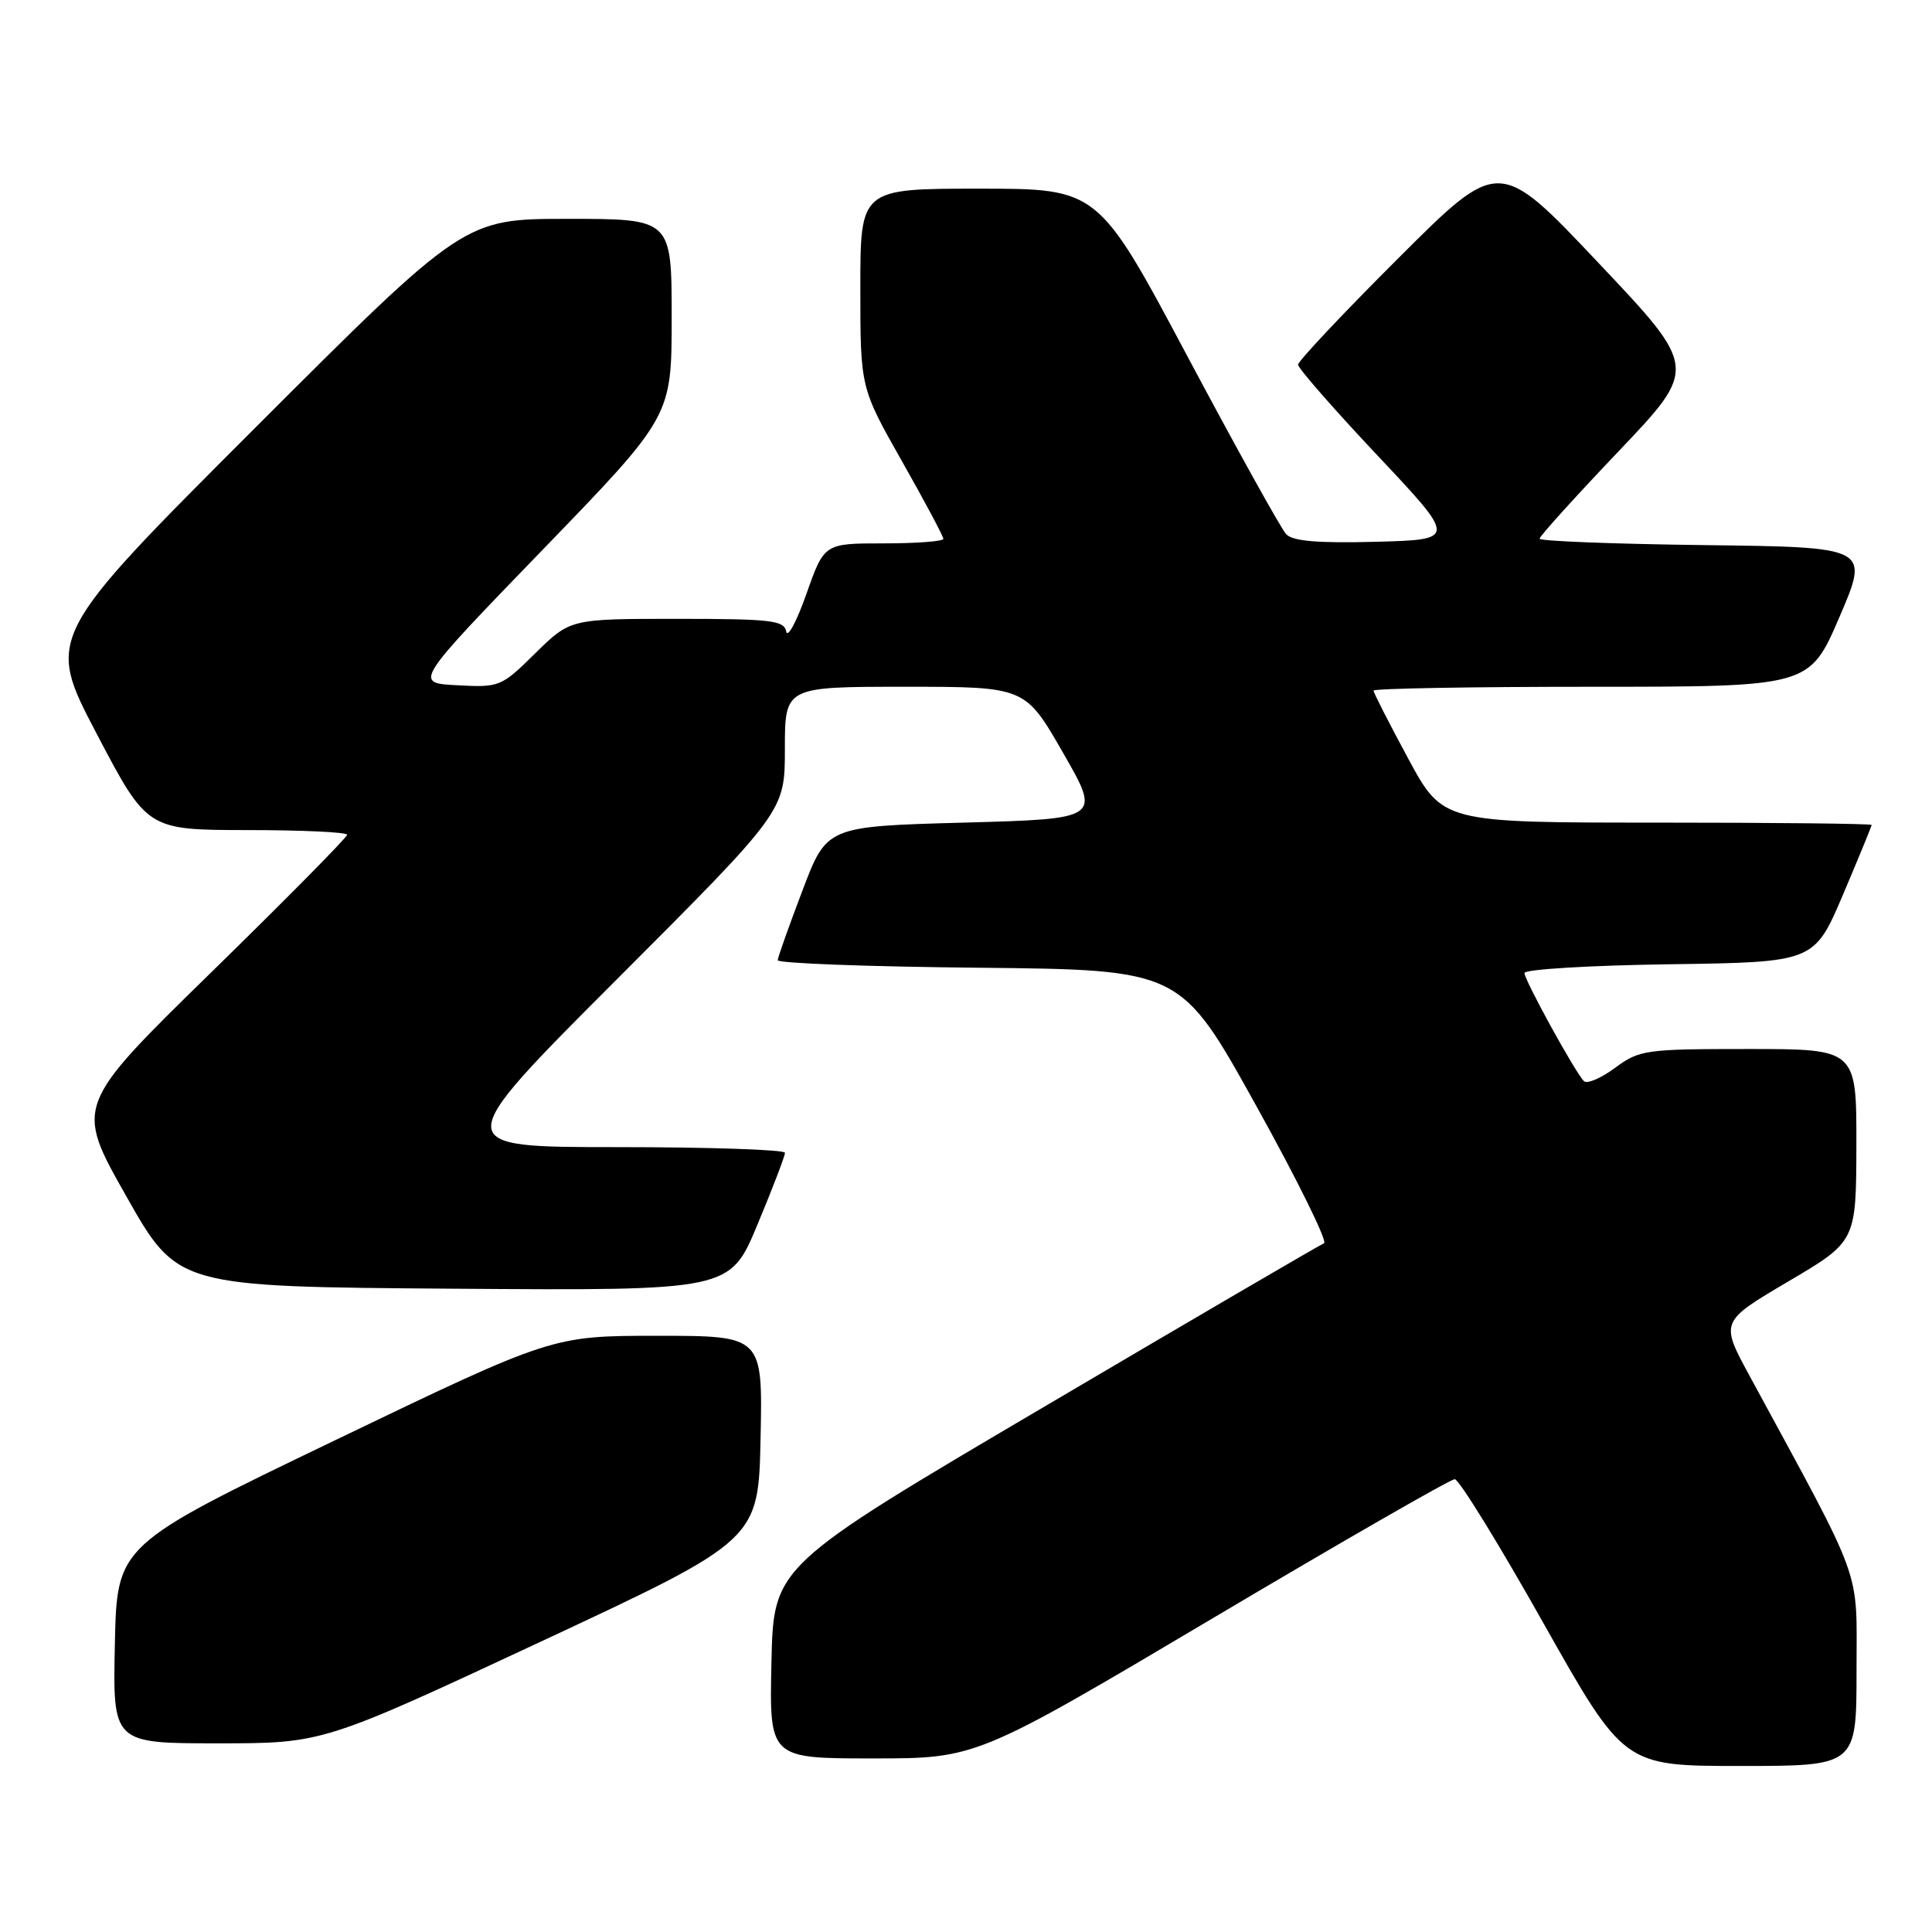 <?xml version="1.0" encoding="UTF-8" standalone="no"?>
<!DOCTYPE svg PUBLIC "-//W3C//DTD SVG 1.1//EN" "http://www.w3.org/Graphics/SVG/1.1/DTD/svg11.dtd" >
<svg xmlns="http://www.w3.org/2000/svg" xmlns:xlink="http://www.w3.org/1999/xlink" version="1.1" viewBox="0 0 256 256">
 <g >
 <path fill="currentColor"
d=" M 246.00 221.37 C 246.00 207.41 247.12 210.50 231.83 182.31 C 227.93 175.13 227.93 175.13 236.94 169.81 C 245.95 164.50 245.95 164.50 245.98 151.75 C 246.00 139.00 246.00 139.00 231.69 139.00 C 218.00 139.00 217.24 139.11 214.00 141.50 C 212.13 142.88 210.28 143.67 209.87 143.25 C 208.67 142.01 202.00 129.88 202.00 128.93 C 202.00 128.44 210.64 127.92 221.20 127.77 C 240.39 127.50 240.39 127.50 244.20 118.56 C 246.29 113.64 248.00 109.47 248.00 109.31 C 248.00 109.14 235.22 109.00 219.59 109.00 C 191.18 109.00 191.18 109.00 186.59 100.51 C 184.07 95.84 182.00 91.79 182.00 91.51 C 182.00 91.23 195.00 91.00 210.88 91.00 C 239.76 91.00 239.76 91.00 243.74 81.75 C 247.71 72.50 247.71 72.50 225.86 72.23 C 213.84 72.08 204.00 71.70 204.00 71.38 C 204.00 71.06 208.72 65.84 214.49 59.78 C 224.97 48.76 224.97 48.76 211.80 34.83 C 198.63 20.89 198.63 20.89 185.32 34.18 C 177.99 41.49 172.00 47.86 172.00 48.32 C 172.00 48.79 176.73 54.20 182.51 60.34 C 193.02 71.50 193.02 71.50 182.33 71.79 C 174.61 71.99 171.31 71.71 170.43 70.79 C 169.76 70.08 163.88 59.49 157.36 47.25 C 145.51 25.00 145.51 25.00 129.76 25.00 C 114.00 25.00 114.00 25.00 114.00 38.19 C 114.00 51.37 114.00 51.37 119.50 61.09 C 122.53 66.43 125.00 71.07 125.00 71.40 C 125.00 71.73 121.45 72.00 117.11 72.00 C 109.22 72.00 109.22 72.00 106.86 78.68 C 105.56 82.36 104.36 84.61 104.18 83.68 C 103.89 82.20 102.17 82.00 89.71 82.00 C 75.57 82.00 75.57 82.00 70.94 86.55 C 66.41 91.02 66.20 91.10 60.57 90.80 C 54.83 90.50 54.83 90.50 71.91 72.84 C 89.00 55.18 89.00 55.18 89.00 42.09 C 89.00 29.00 89.00 29.00 75.26 29.00 C 61.51 29.00 61.51 29.00 33.80 56.70 C 6.09 84.40 6.09 84.40 12.79 97.19 C 19.50 109.97 19.50 109.97 32.75 109.99 C 40.04 109.99 46.00 110.27 46.00 110.61 C 46.00 110.95 37.89 119.16 27.97 128.86 C 9.93 146.50 9.93 146.50 16.73 158.50 C 23.52 170.50 23.52 170.50 60.12 170.76 C 96.72 171.02 96.72 171.02 100.37 162.26 C 102.38 157.44 104.02 153.16 104.01 152.75 C 104.01 152.34 93.99 152.00 81.76 152.00 C 59.52 152.00 59.52 152.00 81.76 129.74 C 104.00 107.48 104.00 107.48 104.00 99.24 C 104.00 91.00 104.00 91.00 119.92 91.00 C 135.84 91.00 135.84 91.00 140.86 99.75 C 145.89 108.50 145.89 108.50 127.72 109.00 C 109.55 109.50 109.55 109.50 106.33 118.00 C 104.55 122.67 103.08 126.83 103.05 127.23 C 103.02 127.64 115.03 128.09 129.72 128.23 C 156.45 128.50 156.45 128.50 166.41 146.44 C 171.89 156.30 175.95 164.54 175.44 164.74 C 174.92 164.94 158.30 174.65 138.50 186.32 C 102.50 207.52 102.50 207.52 102.22 220.26 C 101.94 233.00 101.94 233.00 115.66 233.00 C 129.38 233.00 129.38 233.00 160.57 214.50 C 177.72 204.32 192.20 196.00 192.76 196.00 C 193.32 196.00 198.59 204.55 204.47 215.00 C 215.18 234.00 215.18 234.00 230.59 234.00 C 246.00 234.00 246.00 234.00 246.00 221.37 Z  M 71.65 217.53 C 100.50 204.06 100.50 204.06 100.78 190.53 C 101.06 177.00 101.06 177.00 87.12 177.00 C 73.18 177.00 73.18 177.00 44.34 190.87 C 15.50 204.74 15.50 204.74 15.22 217.87 C 14.94 231.00 14.94 231.00 28.87 231.00 C 42.79 231.00 42.79 231.00 71.65 217.53 Z "/>
</g>
</svg>